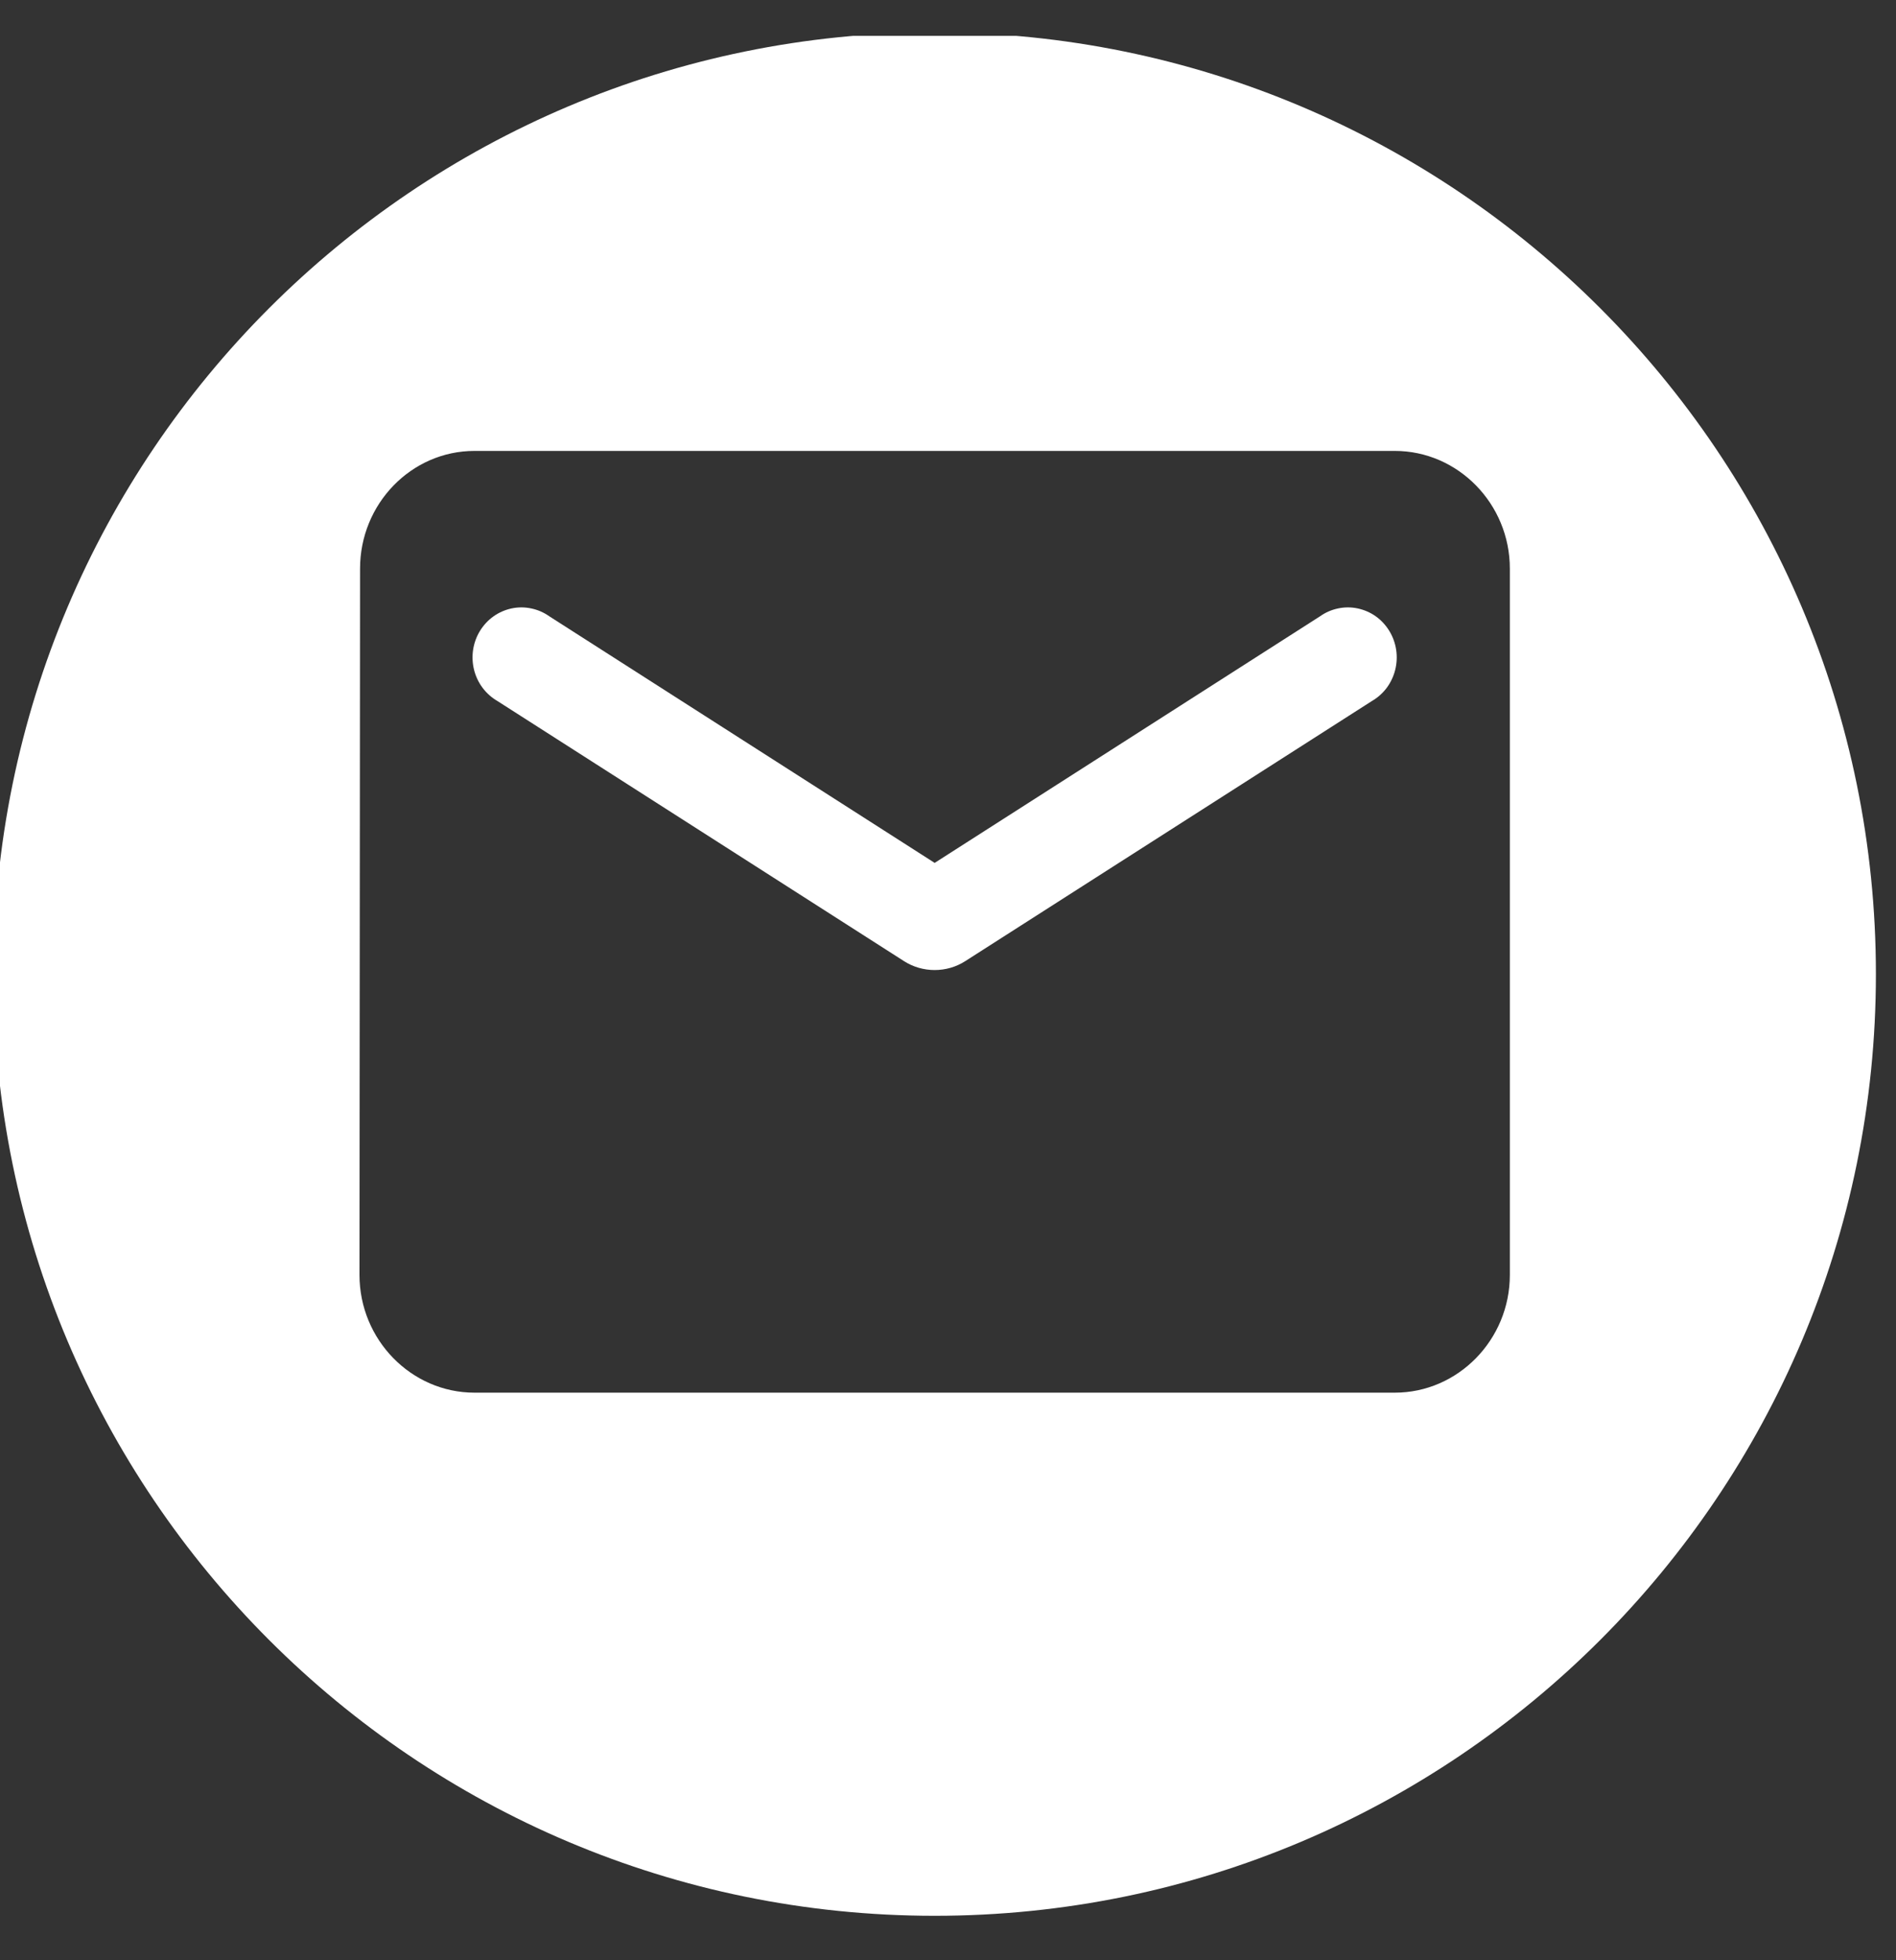 <svg width="30" height="31" viewBox="0 0 30 31" fill="none" xmlns="http://www.w3.org/2000/svg">
<rect x="0" y="0" width="30" height="31" fill="#333333" stroke="none"/>
<g clip-path="url(#clip0_2_3639)">
<path fill-rule="evenodd" clip-rule="evenodd" d="M14.789 30.297C23.014 30.297 29.682 23.63 29.682 15.405C29.682 7.179 23.014 0.512 14.789 0.512C6.564 0.512 -0.104 7.179 -0.104 15.405C-0.104 23.63 6.564 30.297 14.789 30.297ZM7.508 7.131H22.07C23.071 7.131 23.89 7.969 23.89 8.992V20.162C23.89 21.186 23.071 22.024 22.07 22.024H7.508C6.507 22.024 5.688 21.186 5.688 20.162L5.697 8.992C5.697 7.969 6.507 7.131 7.508 7.131ZM15.271 15.201L21.706 11.087C21.797 11.034 21.877 10.964 21.941 10.879C22.004 10.794 22.05 10.697 22.076 10.593C22.102 10.489 22.107 10.381 22.091 10.275C22.075 10.17 22.038 10.068 21.983 9.978C21.927 9.887 21.855 9.808 21.769 9.747C21.683 9.686 21.586 9.644 21.483 9.622C21.381 9.6 21.275 9.6 21.172 9.622C21.07 9.643 20.973 9.685 20.887 9.746L14.789 13.646L8.691 9.746C8.605 9.685 8.508 9.643 8.405 9.622C8.303 9.6 8.197 9.6 8.094 9.622C7.992 9.644 7.895 9.686 7.809 9.747C7.723 9.808 7.65 9.887 7.594 9.978C7.539 10.068 7.502 10.17 7.486 10.275C7.47 10.381 7.475 10.489 7.501 10.593C7.527 10.697 7.573 10.794 7.637 10.879C7.701 10.964 7.781 11.034 7.872 11.087L14.306 15.201C14.598 15.387 14.98 15.387 15.271 15.201Z" fill="white"/>
</g>
<defs>
<clipPath id="clip0_2_3639">
<rect width="29.786" height="29.786" fill="white" transform="translate(0 0.567)"/>
</clipPath>
</defs>
</svg>
